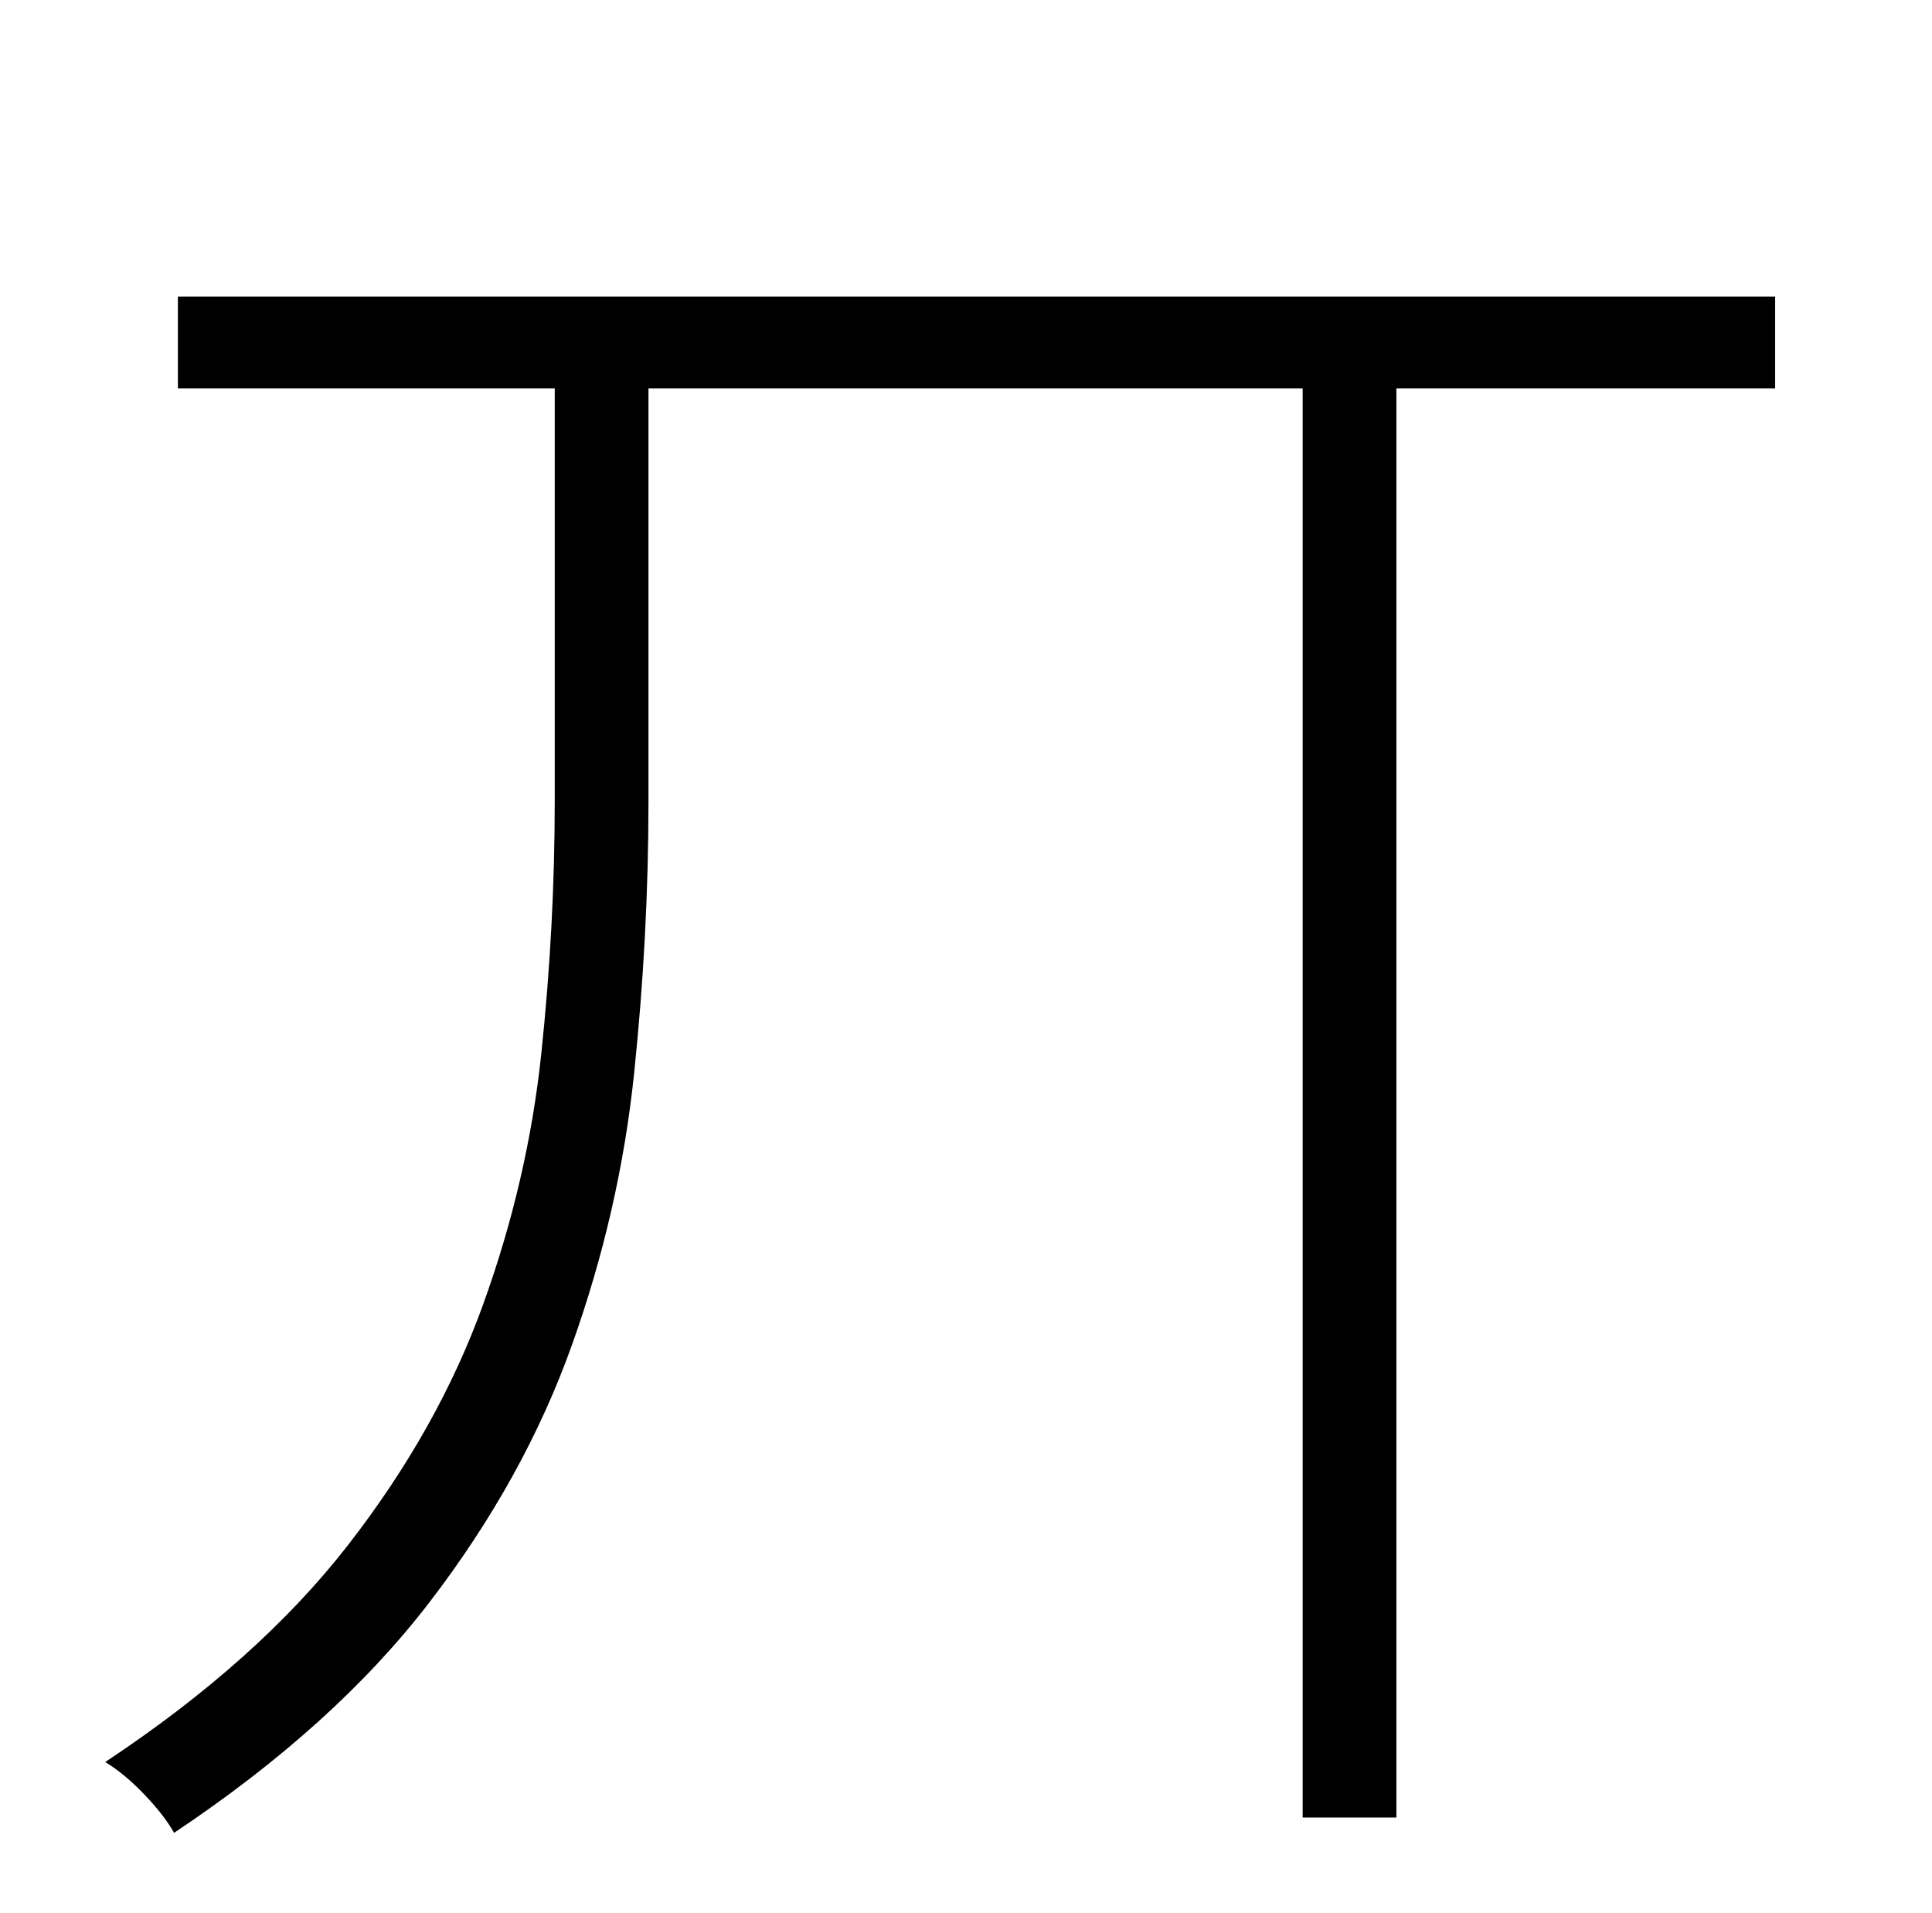 <?xml version="1.0" standalone="no"?>
<!DOCTYPE svg PUBLIC "-//W3C//DTD SVG 1.1//EN" "http://www.w3.org/Graphics/SVG/1.1/DTD/svg11.dtd" >
<svg xmlns="http://www.w3.org/2000/svg" xmlns:xlink="http://www.w3.org/1999/xlink" version="1.1" viewBox="-10 0 1010 1000">
   <path fill="currentColor"
d="M918 155v48h-198v747h-49v-747h-342v216q0 70 -7.5 142t-32.5 142t-74.5 134.5t-133.5 120.5q-5 -9 -15.5 -20t-20.5 -17q80 -53 127 -113.5t70.5 -125.5t30.5 -131.5t7 -131.5v-216h-197v-48h835z" />
</svg>
